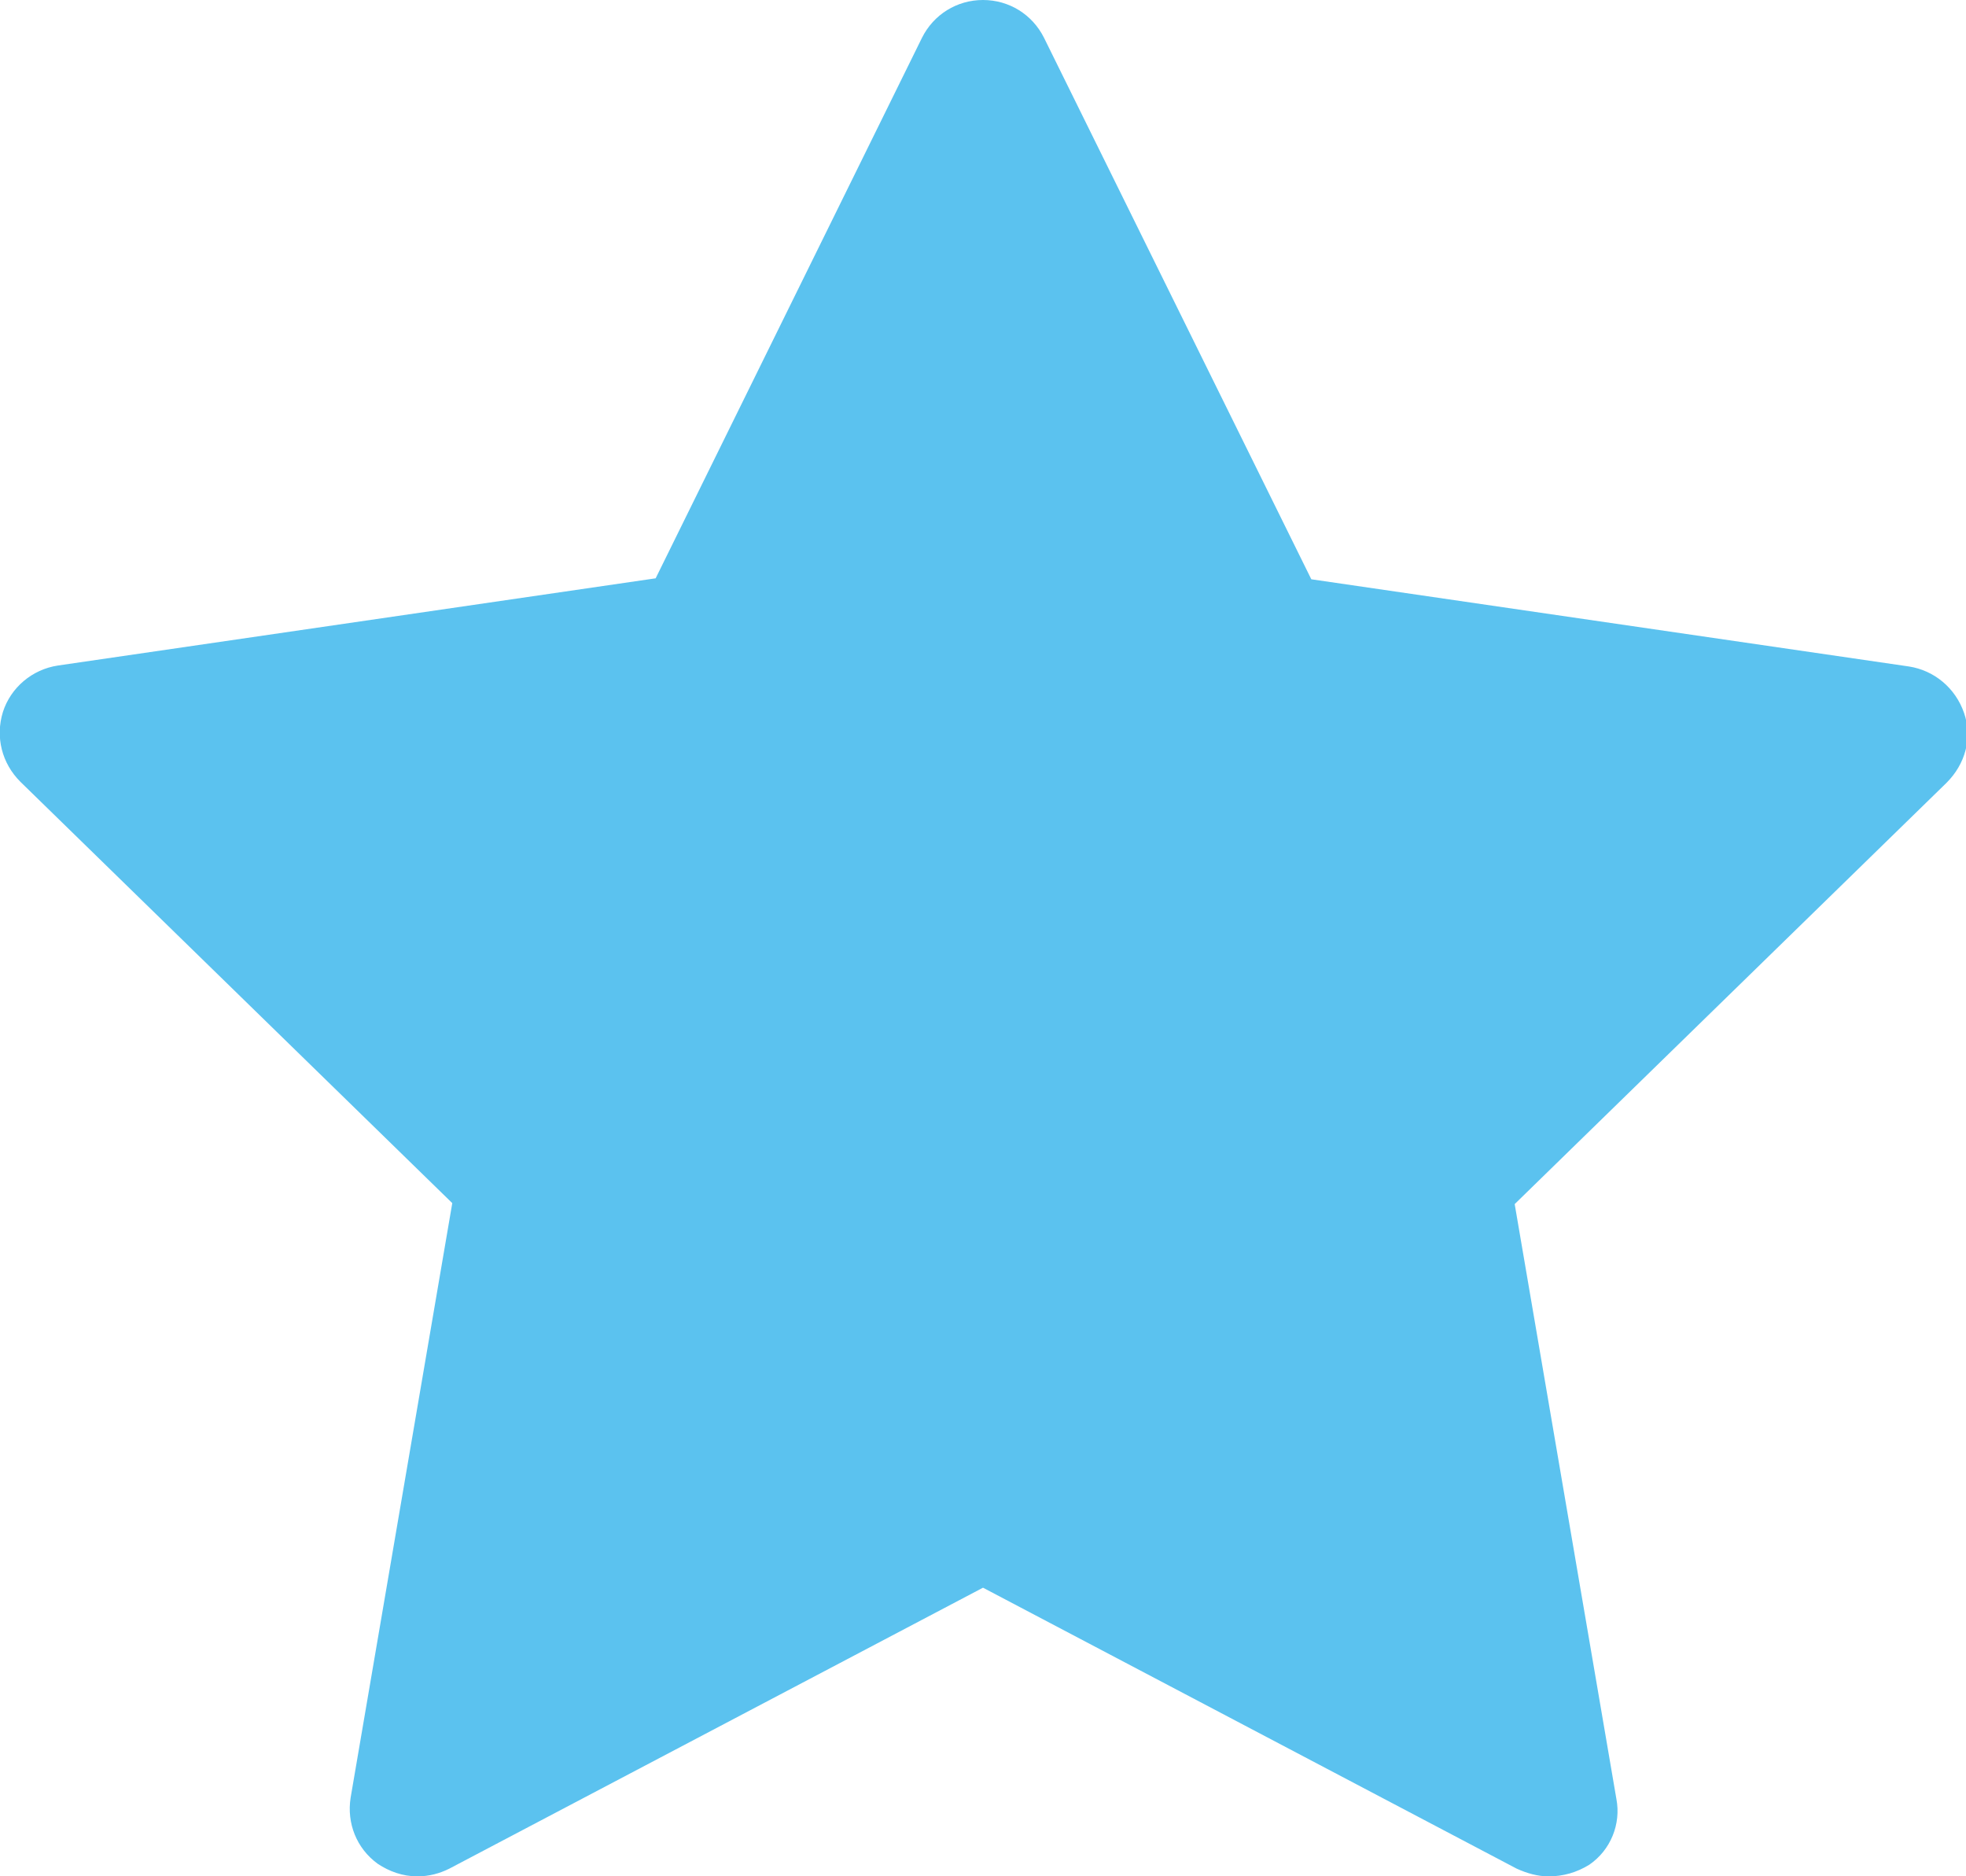 <?xml version="1.0" encoding="utf-8"?>
<!-- Generator: Adobe Illustrator 17.1.0, SVG Export Plug-In . SVG Version: 6.00 Build 0)  -->
<!DOCTYPE svg PUBLIC "-//W3C//DTD SVG 1.1//EN" "http://www.w3.org/Graphics/SVG/1.1/DTD/svg11.dtd">
<svg version="1.1" id="Layer_1" xmlns="http://www.w3.org/2000/svg" xmlns:xlink="http://www.w3.org/1999/xlink" x="0px" y="0px"
	 viewBox="0 0 203 193.7" enable-background="new 0 0 203 193.7" xml:space="preserve">
<path fill="#5BC2EF" d="M159.9,193.7c-1.1,0-2.2-0.3-3.3-0.8l-55.1-29l-55.1,29c-1,0.5-2.1,0.8-3.3,0.8c-1.5,0-2.9-0.5-4.1-1.3
	c-2.2-1.6-3.2-4.2-2.8-6.8l10.5-61.4L2.1,80.7c-1.9-1.9-2.6-4.6-1.8-7.2c0.8-2.5,3-4.4,5.7-4.8l61.7-9L95.2,3.9
	c1.2-2.4,3.6-3.9,6.3-3.9s5.1,1.5,6.3,3.9l27.6,55.9l61.7,9c2.6,0.4,4.8,2.2,5.7,4.8s0.1,5.3-1.8,7.2l-44.6,43.5l10.5,61.4
	c0.5,2.6-0.6,5.3-2.8,6.8C162.8,193.3,161.4,193.7,159.9,193.7z"/>
</svg>
